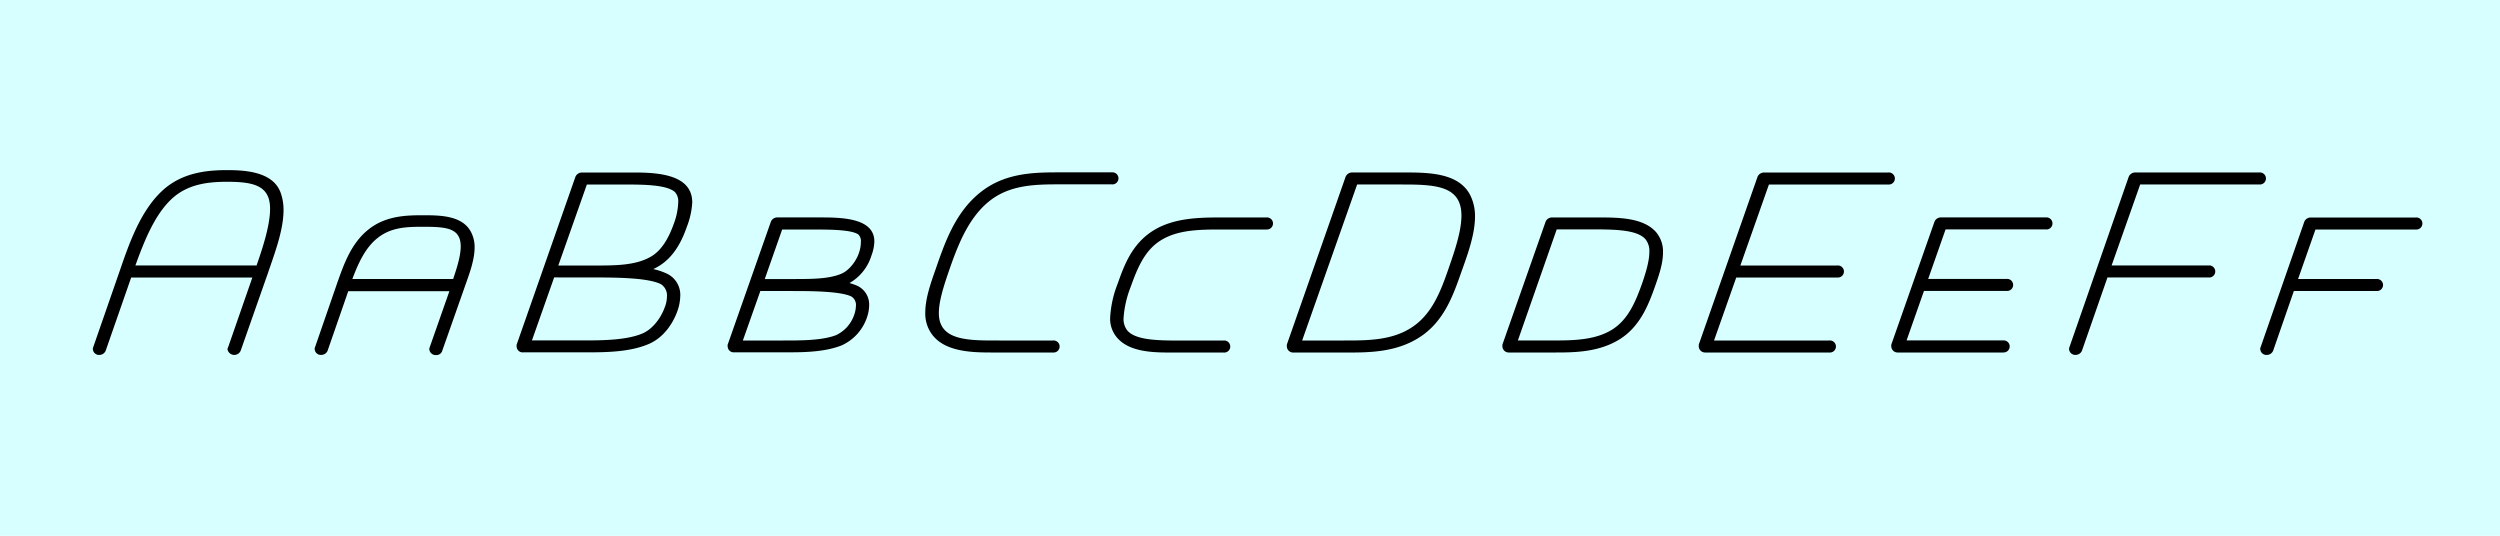 <svg data-name="Ebene 1" xmlns="http://www.w3.org/2000/svg" viewBox="0 0 700 150"><path fill="#d7ffff" d="M0 0h700v150H0z"/><path d="M26 97.69a.76.76 0 0 1 .08-.42l7.56-21.76c2.6-7.56 5.71-16.38 11.68-22 5.54-5.21 12.6-5.88 18.31-5.88s13 .67 15 6.47a14.17 14.17 0 0 1 .76 4.7C79.4 64.43 76.88 71 75 76.52l-7.61 21.67a1.94 1.94 0 0 1-3.7-.42 1.19 1.19 0 0 1 .17-.5l6.8-19.57H36.73l-7.14 20.5a1.92 1.92 0 0 1-1.76 1.18A1.72 1.72 0 0 1 26 97.69zM63.61 50.9c-5.46 0-11.17.67-15.62 4.87-4.7 4.45-7.56 11.59-10.08 18.56h33.93c1.93-5.54 3.78-11.42 3.78-15.88 0-6.37-4.36-7.55-12.01-7.55zM88.11 97.69a.76.76 0 0 1 .08-.42l6.22-18c1.85-5.21 3.86-11.09 8.74-15s10.75-4 15.29-4h.17c4.62 0 10.75.08 13.19 4.54a9 9 0 0 1 1.09 4.45c0 3.7-1.6 7.73-2.77 11.09l-6.3 17.89a1.68 1.68 0 0 1-1.68 1.18 1.79 1.79 0 0 1-1.93-1.6 1.07 1.07 0 0 1 .08-.5l5.54-15.79H97.51l-5.8 16.72A1.92 1.92 0 0 1 90 99.37a1.72 1.72 0 0 1-1.89-1.68zm30.4-34.19c-4.54 0-9 .08-12.85 3.19-3.36 2.69-5.29 6.89-7 11.42h28.22C128 74.84 129 71.57 129 69c0-5.16-4-5.5-10.49-5.5zM144.66 97c0-.17-.08-.34 0-.5l16.46-47a2 2 0 0 1 1.88-1.2h14.53c7.06 0 16.3.67 16.3 8.4a22.35 22.35 0 0 1-1.51 6.8c-1.6 4.62-4.2 9.49-9.41 11.84a18.18 18.18 0 0 1 3.95 1.34 6.57 6.57 0 0 1 3.61 6.3 13.18 13.18 0 0 1-.76 4c-1.34 3.86-4.12 7.73-8.23 9.41-5.21 2.18-11.76 2.27-17.22 2.27h-17.75a1.68 1.68 0 0 1-1.85-1.66zm10.5-19.32l-6.22 17.64h13.61c5.8 0 12.68 0 17.3-1.93 2.77-1.18 5.12-4.12 6.3-7.39a8.28 8.28 0 0 0 .59-2.94 3.7 3.7 0 0 0-1.74-3.52c-3.44-1.68-11.42-1.85-18.31-1.85zM182 72c3.28-1.76 5.29-5.46 6.72-9.49a18.64 18.64 0 0 0 1.18-5.8 3.88 3.88 0 0 0-.92-2.94c-2.1-1.85-7.48-2.1-13.19-2.1h-11.47l-8 22.68h10.33c5.56-.01 11.11-.01 15.35-2.35zM244.82 67.62a12.3 12.3 0 0 1-.84 4 13.37 13.37 0 0 1-6.13 7.64A16.71 16.71 0 0 1 240 80a5.78 5.78 0 0 1 3.36 5.54 10.75 10.75 0 0 1-.59 3.28 13.22 13.22 0 0 1-7.14 7.9c-4.45 1.76-10 1.93-14.62 1.93h-15.42a1.68 1.68 0 0 1-1.84-1.65c0-.17-.08-.34 0-.5l12.1-34.44a1.93 1.93 0 0 1 1.76-1.18h12.77c6.13.02 14.44.44 14.44 6.74zM212.9 81.48L208 95.34h11.34c5 0 10.92 0 14.78-1.51a9.75 9.75 0 0 0 5.12-5.88 8.17 8.17 0 0 0 .42-2.27 2.78 2.78 0 0 0-1.31-2.68c-2.86-1.34-9.91-1.51-15.71-1.51zm22.76-4.87c2.52-1.09 5.38-4.87 5.38-8.82a2.53 2.53 0 0 0-.76-2.18c-1.85-1.18-6.8-1.34-11.59-1.34H219l-4.87 13.86h8.57c4.57-.01 9.52-.01 12.97-1.52zM279.82 95.34h15a1.69 1.69 0 1 1 0 3.36h-17.35c-5.88 0-12.94-.34-16.46-5a9.77 9.77 0 0 1-1.93-6.22c0-3.86 1.51-8.15 2.86-12 2.52-7.22 5.38-15.88 12.52-21.59 6.8-5.46 14.87-5.63 21.84-5.63h15a1.69 1.69 0 1 1 0 3.36h-15c-7 0-13.78.25-19.4 4.79-6 4.87-8.9 12.77-11.42 20.08-1.43 4.2-2.6 8.06-2.6 11.17-.02 7.85 8.38 7.68 16.94 7.68zM354.61 64.26h-12.69c-6.13 0-12.26.08-17 3.11-4.54 2.86-6.55 8-8.32 12.94a29 29 0 0 0-2 8.74 5.08 5.08 0 0 0 1.09 3.53c2.27 2.6 8.23 2.77 14.2 2.77h12.71a1.69 1.69 0 1 1 0 3.36h-15c-5.21 0-11.42-.25-14.78-4.12a8.08 8.08 0 0 1-1.98-5.59 30.37 30.37 0 0 1 2.16-9.71c1.76-5 3.95-10.92 9.74-14.62s13.1-3.78 19.15-3.78h12.68a1.69 1.69 0 1 1 0 3.36zM376.78 49.47a2 2 0 0 1 1.85-1.18h14.27c6.8 0 15.29 0 18.65 6.13a13 13 0 0 1 1.45 6.23c0 5.12-2.18 10.92-3.95 15.88-2.18 6.22-4.71 13.27-11.17 17.64s-14 4.54-20.24 4.54h-15.48a1.77 1.77 0 0 1-1.85-1.71v-.5zm16.13 2.18H380l-15.4 43.69h11.84c6.55 0 13.52 0 19.15-3.87 5.29-3.61 7.73-9.66 9.91-16 1.85-5.29 3.7-10.75 3.7-15.12 0-8.19-6.97-8.69-16.3-8.69zM432.77 62.07a1.93 1.93 0 0 1 1.76-1.18H448c5.63 0 12.26.17 15.71 4.12a8.43 8.43 0 0 1 1.93 5.71c0 3.19-1.26 6.72-2.27 9.58-1.85 5.21-4.2 11.09-9.74 14.62-5.71 3.61-12.35 3.78-17.89 3.78h-13.22a1.77 1.77 0 0 1-1.85-1.7v-.5zm1.68 33.26c5.79 0 12.18 0 17.05-3.11 4.37-2.77 6.47-7.73 8.32-12.94 1.09-3.19 2-6.3 2-8.74a5.22 5.22 0 0 0-1.08-3.54c-2.18-2.52-7.81-2.77-14.2-2.77h-10.66L425 95.34zM512.19 98.7H477.5a1.77 1.77 0 0 1-1.85-1.7v-.5l16.46-47a2 2 0 0 1 1.89-1.2h34.69a1.69 1.69 0 1 1 0 3.36H495.3l-8 22.68h27.13a1.69 1.69 0 1 1 0 3.36h-28.28l-6.22 17.64h32.26a1.69 1.69 0 1 1 0 3.36zM560.81 98.7h-29.4a1.77 1.77 0 0 1-1.85-1.7v-.5l12.1-34.44a1.93 1.93 0 0 1 1.76-1.18h29.4a1.69 1.69 0 1 1 0 3.36h-28.06l-4.87 13.86h21.92a1.69 1.69 0 1 1 0 3.36h-23.1l-4.87 13.86h27a1.69 1.69 0 1 1 0 3.36zM579.34 97.69a.76.76 0 0 1 .08-.42l16.63-47.8a2 2 0 0 1 1.85-1.18h34.69a1.69 1.69 0 1 1 0 3.36h-33.34l-8 22.68h27.15a1.69 1.69 0 1 1 0 3.36h-28.31l-7.14 20.5a1.92 1.92 0 0 1-1.76 1.18 1.72 1.72 0 0 1-1.85-1.68zM632.87 97.69a.76.76 0 0 1 .08-.42l12.26-35.2A1.93 1.93 0 0 1 647 60.9h29.4a1.69 1.69 0 1 1 0 3.36h-28.07l-4.87 13.86h21.92a1.69 1.69 0 1 1 0 3.36h-23.1l-5.8 16.72a1.92 1.92 0 0 1-1.76 1.18 1.72 1.72 0 0 1-1.85-1.69z"/></svg>